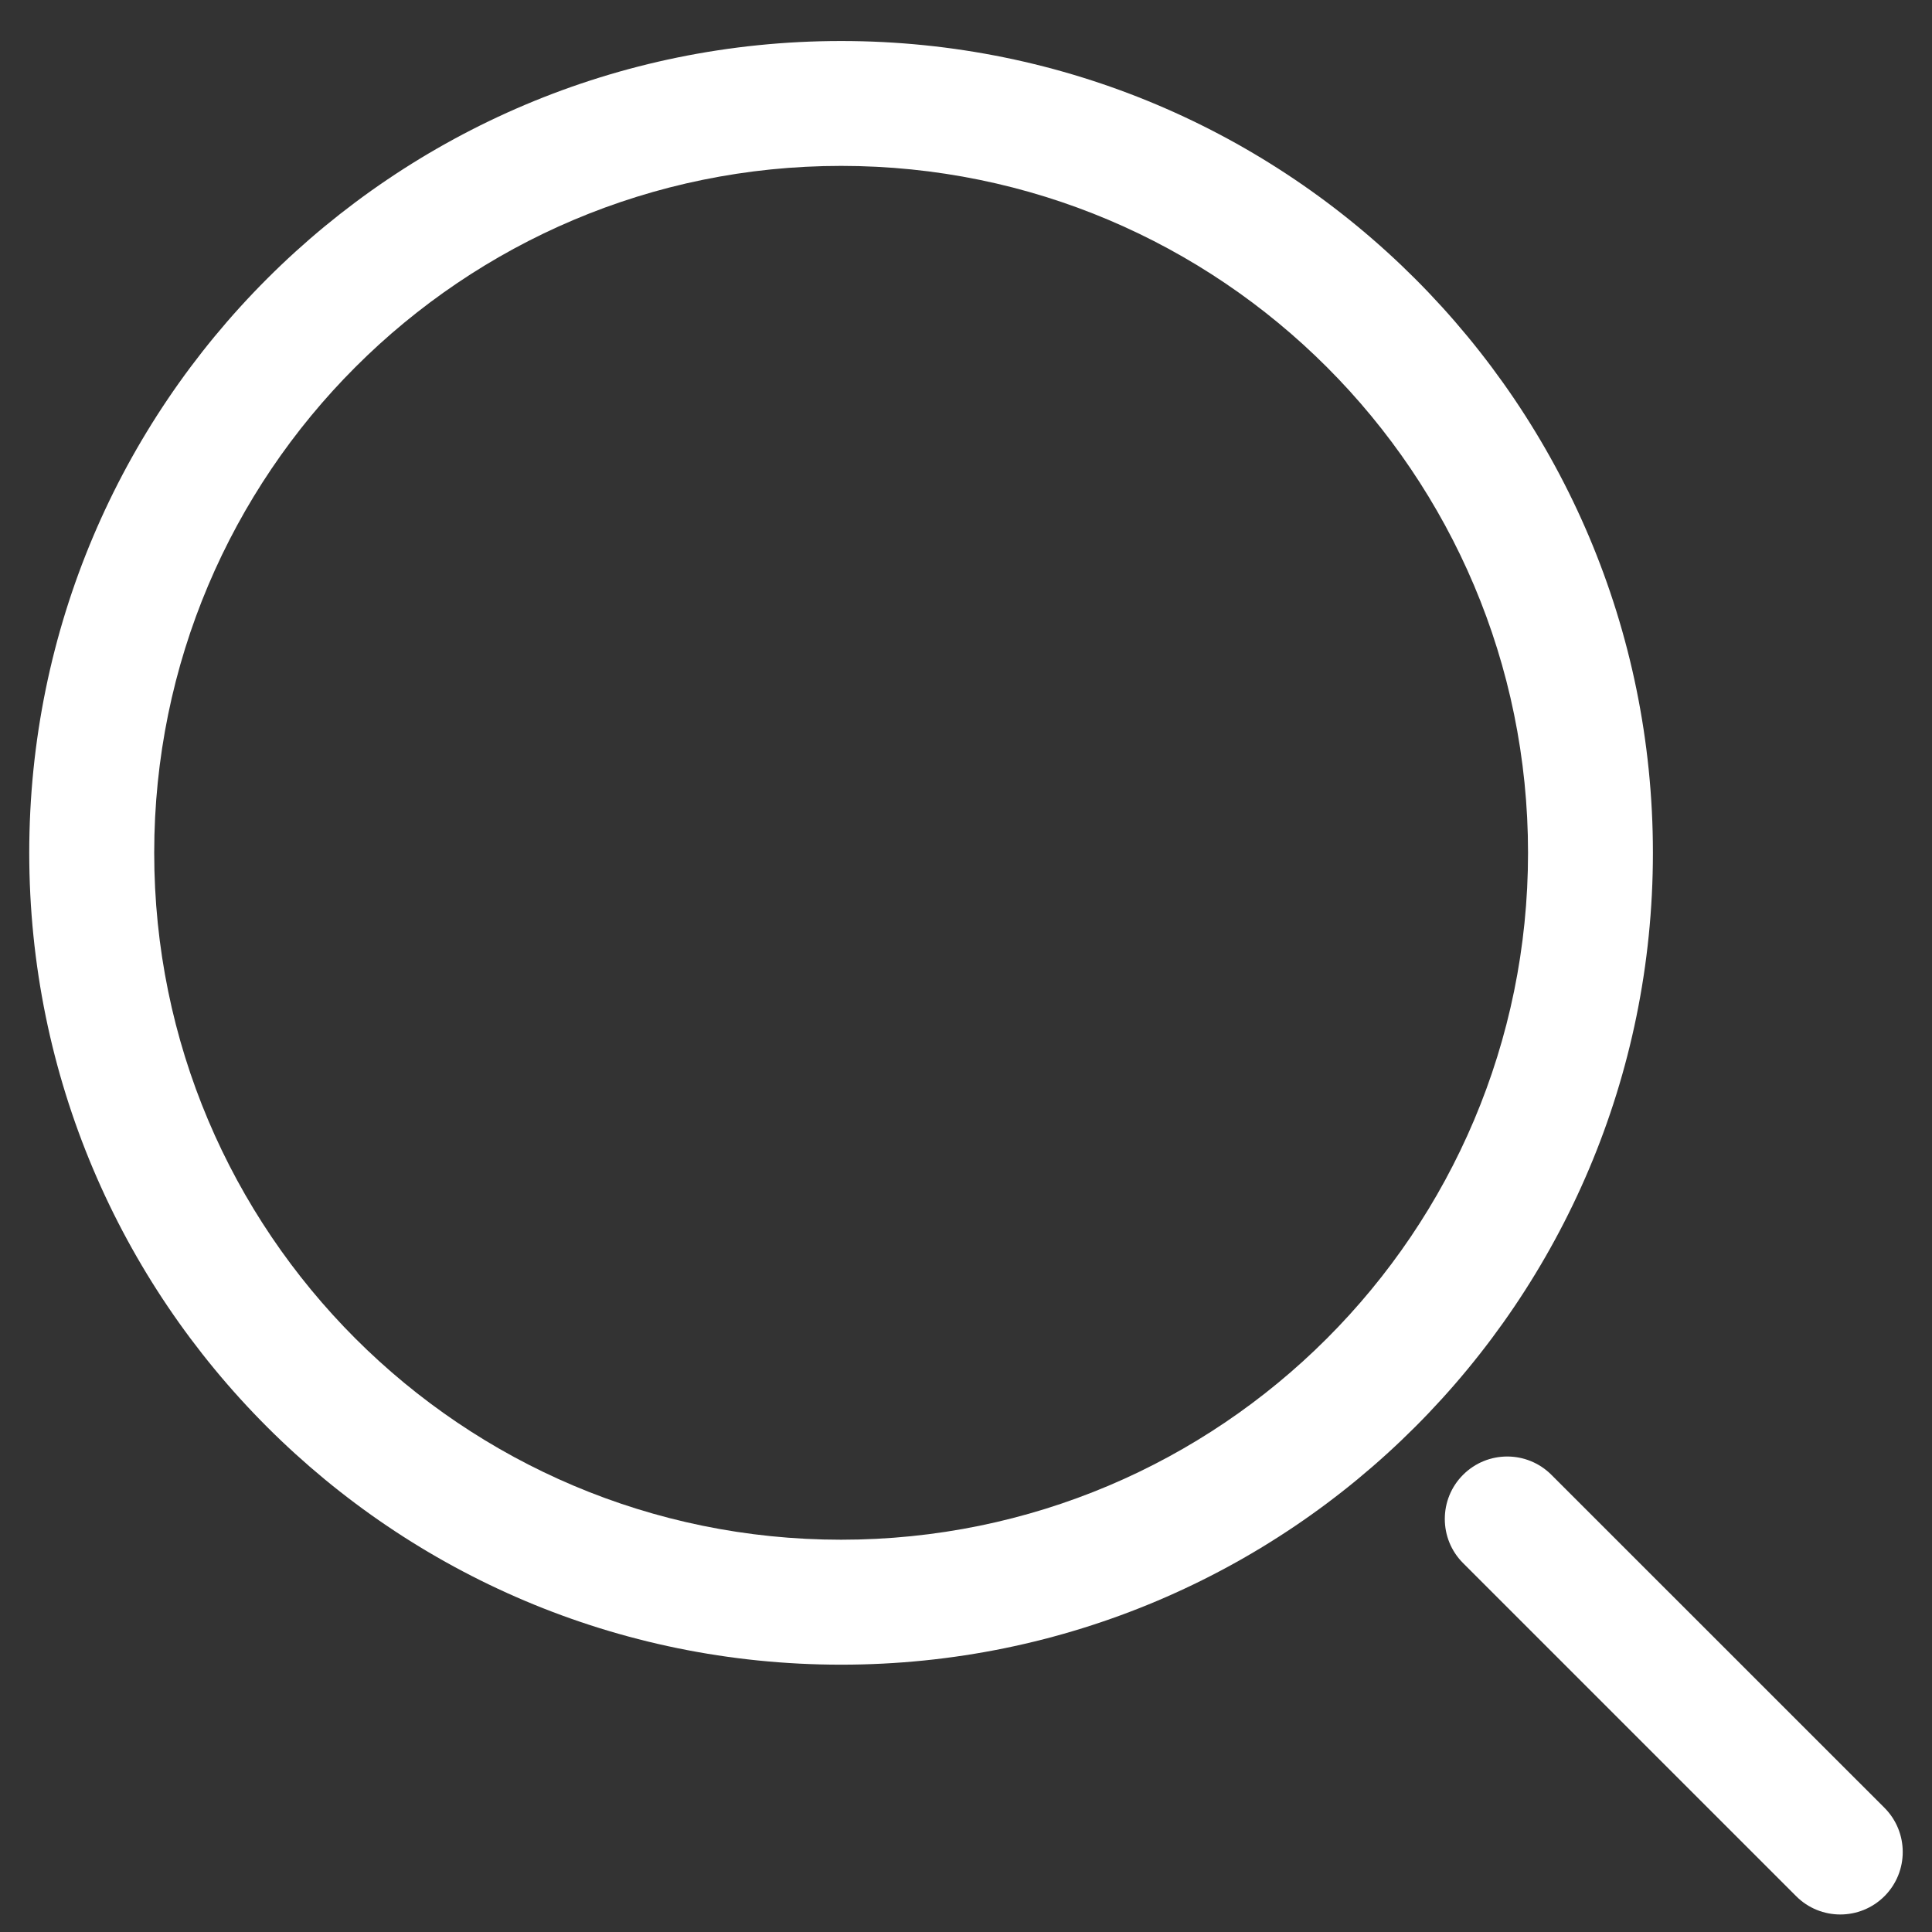 <svg width="22" height="22" viewBox="0 0 22 22" fill="none" xmlns="http://www.w3.org/2000/svg">
<rect x="0" y="0" width="22" height="22" fill="#333333" stroke="none"/>
<path fill-rule="evenodd" clip-rule="evenodd" d="M9.578 0.467C4.472 0.467 0.333 4.606 0.333 9.711C0.333 14.817 4.472 18.956 9.578 18.956C14.684 18.956 18.822 14.817 18.822 9.711C18.822 4.606 14.684 0.467 9.578 0.467ZM1.756 9.711C1.756 5.391 5.258 1.889 9.578 1.889C13.898 1.889 17.4 5.391 17.4 9.711C17.4 14.031 13.898 17.533 9.578 17.533C5.258 17.533 1.756 14.031 1.756 9.711Z" fill="white"/>
<path d="M17.666 16.794C17.388 16.516 16.938 16.516 16.66 16.794C16.383 17.071 16.383 17.522 16.66 17.799L20.453 21.592C20.73 21.87 21.181 21.87 21.459 21.592C21.736 21.314 21.736 20.864 21.459 20.586L17.666 16.794Z" fill="white"/>
</svg>
